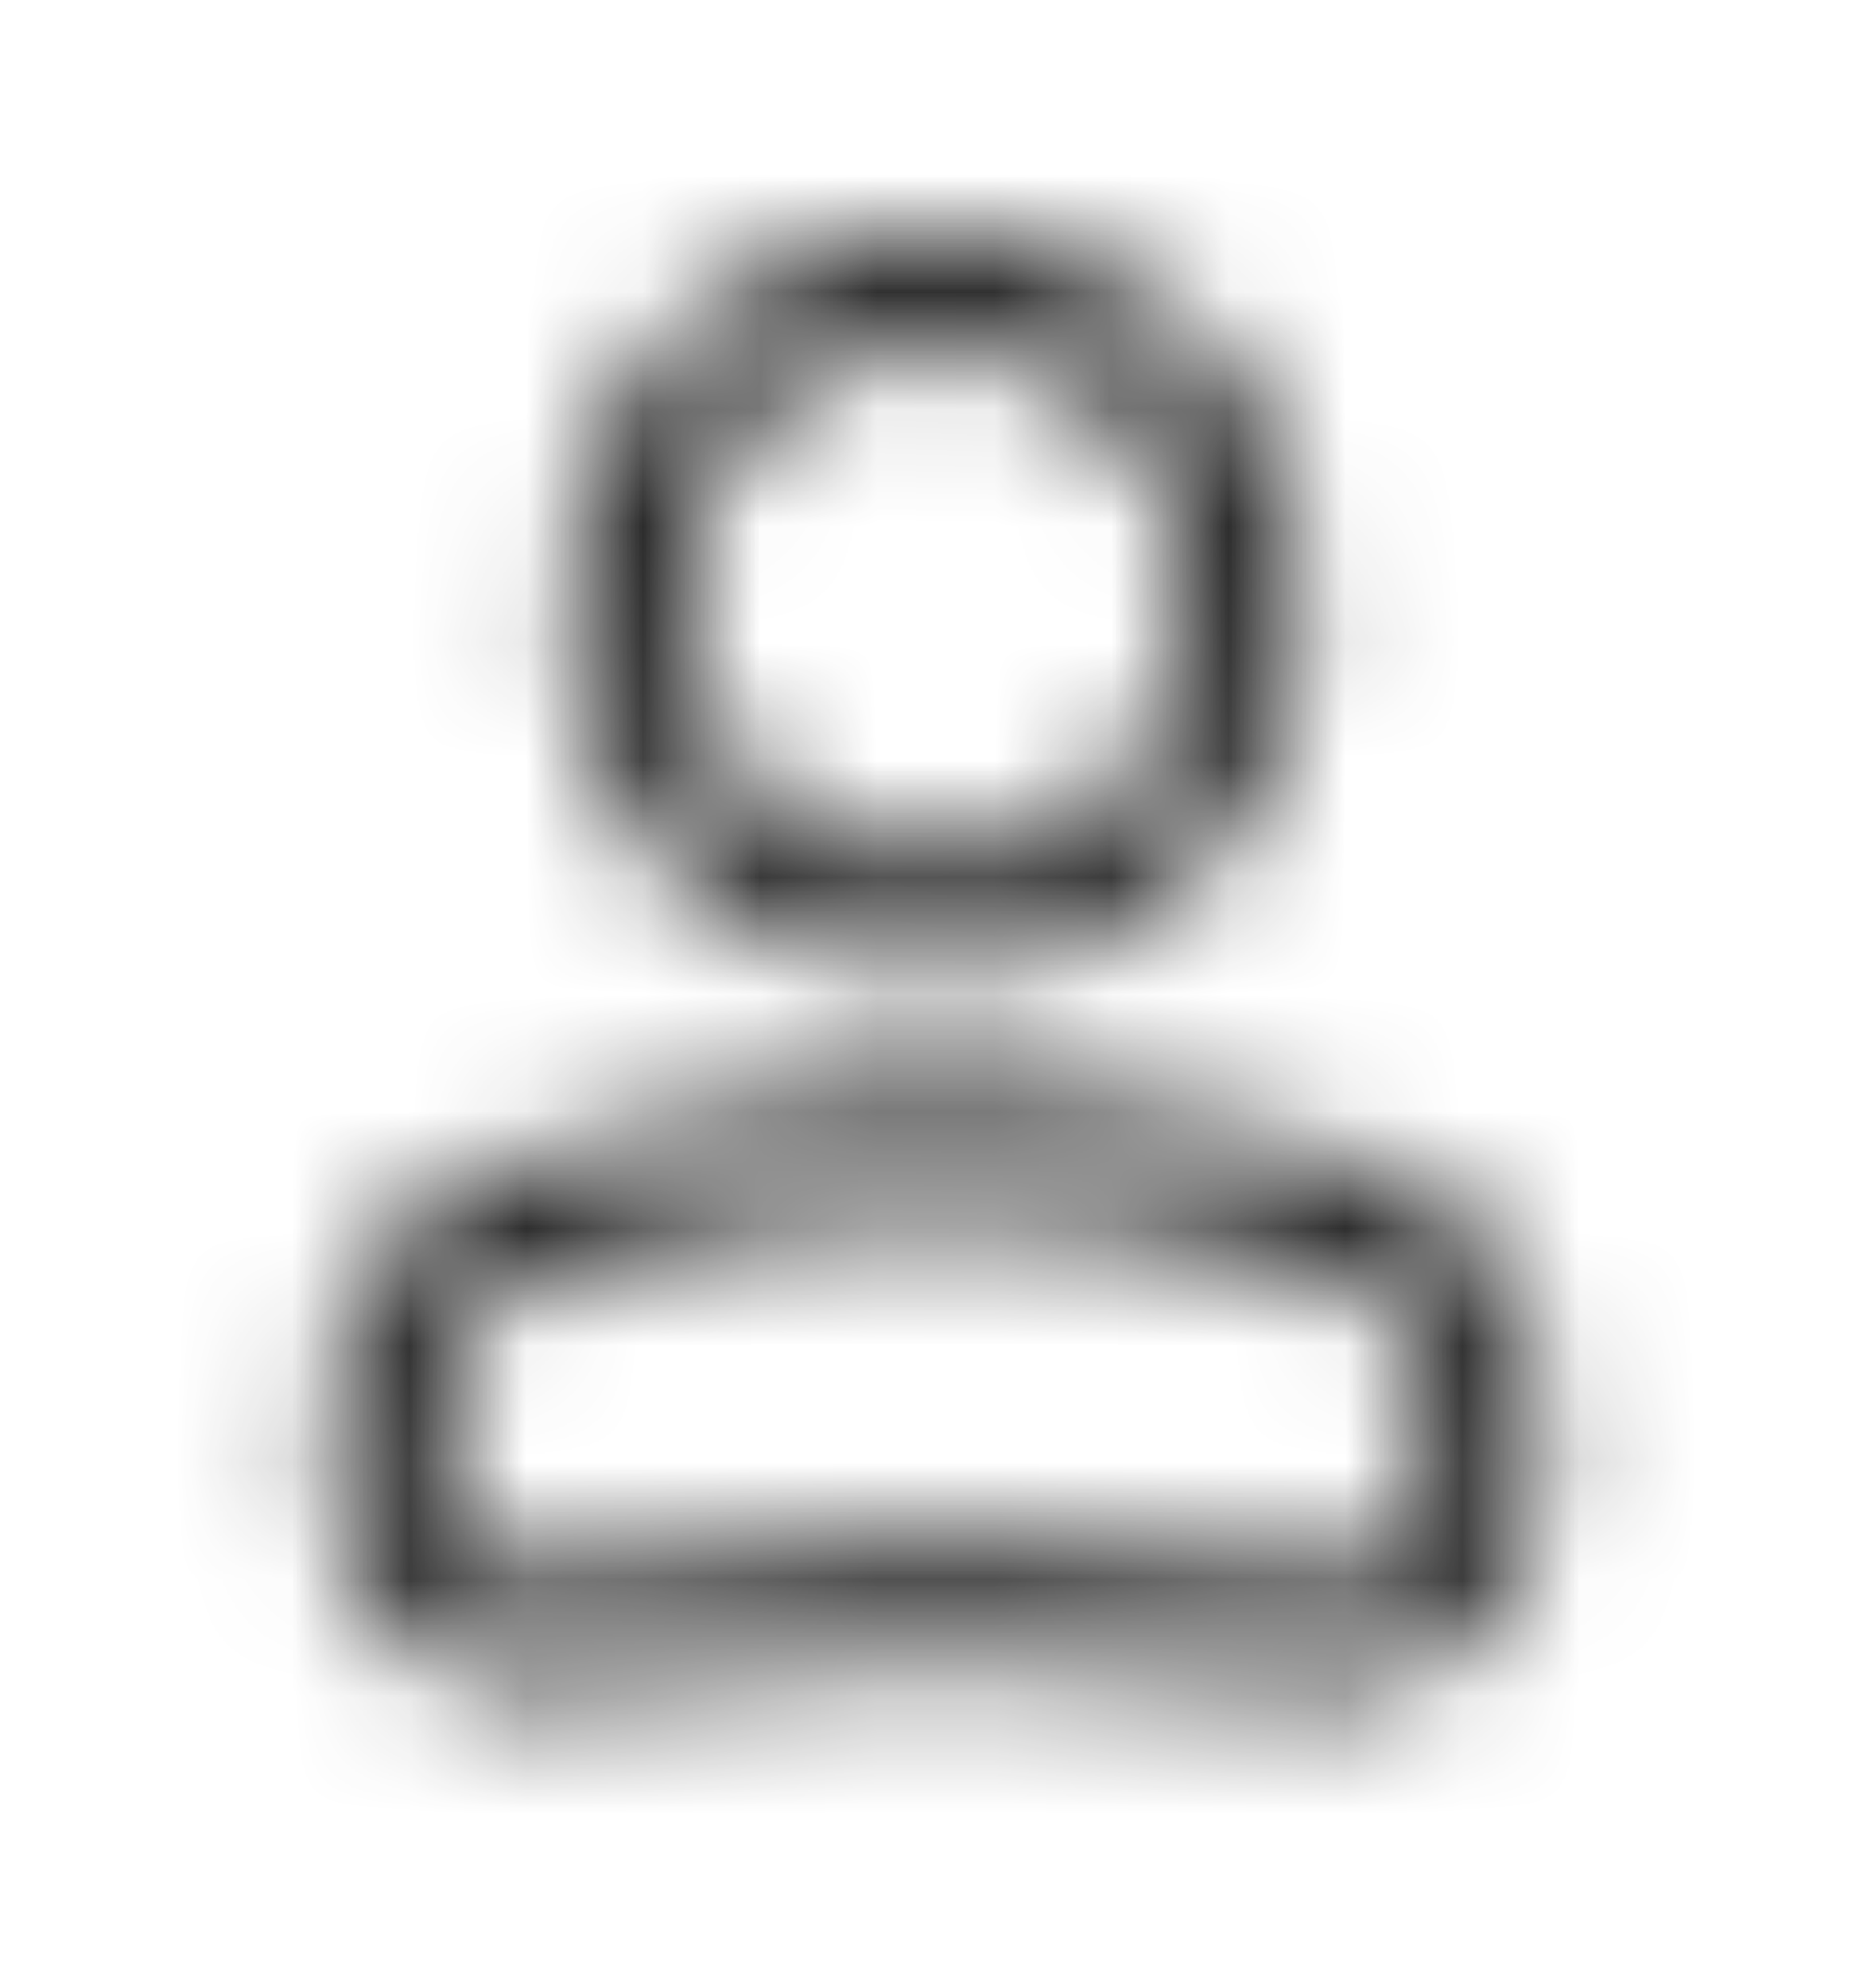 <svg width="16" height="17" viewBox="0 0 16 17" fill="none" xmlns="http://www.w3.org/2000/svg">
<mask id="mask0_2927_130833" style="mask-type:alpha" maskUnits="userSpaceOnUse" x="0" y="0" width="16" height="17">
<circle cx="2.667" cy="2.667" r="2.667" transform="matrix(-1 0 0 1 10.667 2.5)" stroke="white"/>
<path d="M3.333 11.791C3.333 11.217 3.694 10.706 4.234 10.513V10.513C6.67 9.643 9.331 9.643 11.766 10.513V10.513C12.306 10.706 12.667 11.217 12.667 11.791V12.668C12.667 13.46 11.966 14.068 11.182 13.956L10.546 13.865C8.857 13.624 7.143 13.624 5.455 13.865L4.818 13.956C4.035 14.068 3.333 13.46 3.333 12.668V11.791Z" stroke="white"/>
</mask>
<g mask="url(#mask0_2927_130833)">
<rect y="0.5" width="16" height="16" fill="#202020"/>
</g>
</svg>
